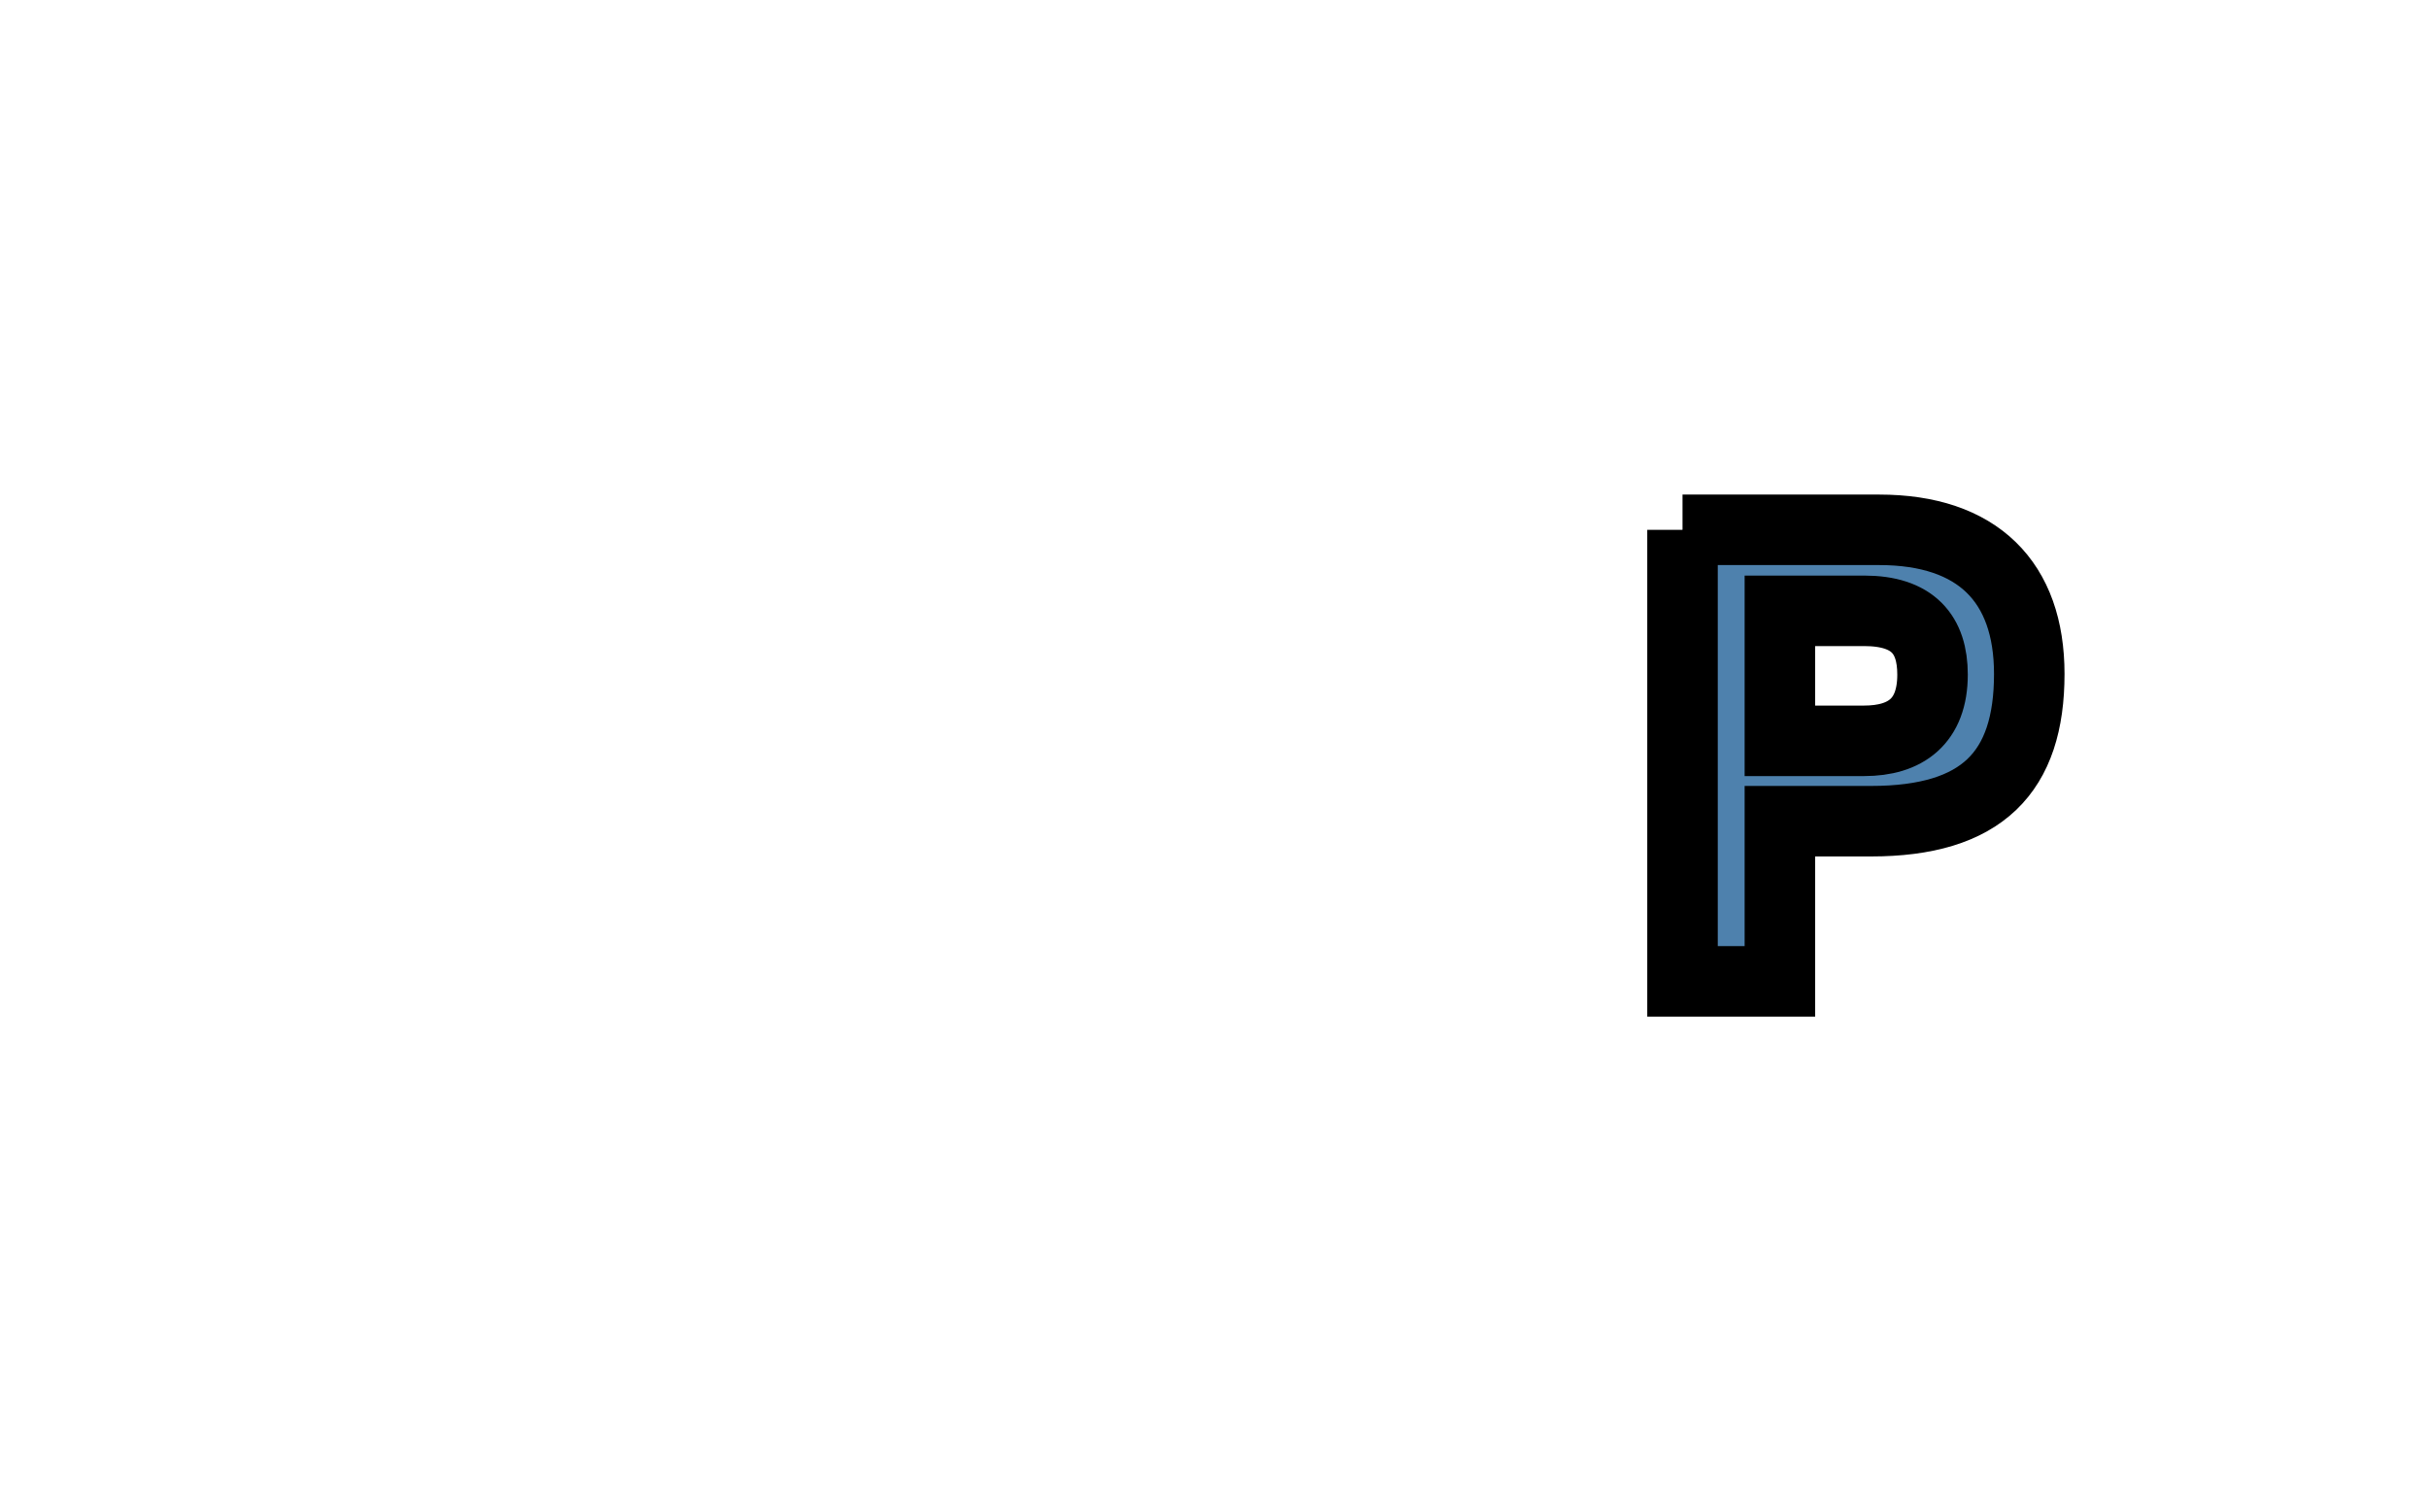 <?xml version="1.0" encoding="iso-8859-1"?><!-- Created with Inkscape (http://www.inkscape.org/) --><svg height="510" id="svg3428" inkscape:version="0.48.1 " sodipodi:docname="Neues Dokument 3" version="1.1" width="818.86" xmlns="http://www.w3.org/2000/svg" xmlns:cc="http://creativecommons.org/ns#" xmlns:dc="http://purl.org/dc/elements/1.1/" xmlns:inkscape="http://www.inkscape.org/namespaces/inkscape" xmlns:rdf="http://www.w3.org/1999/02/22-rdf-syntax-ns#" xmlns:sodipodi="http://sodipodi.sourceforge.net/DTD/sodipodi-0.dtd" xmlns:svg="http://www.w3.org/2000/svg">
	
  
	<defs id="defs3430"/>
	
  
	<sodipodi:namedview bordercolor="#666666" borderopacity="1.0" fit-margin-bottom="0" fit-margin-left="0" fit-margin-right="0" fit-margin-top="0" id="base" inkscape:current-layer="layer1" inkscape:cx="409.42998" inkscape:cy="280.87322" inkscape:document-units="px" inkscape:pageopacity="0.0" inkscape:pageshadow="2" inkscape:window-height="990" inkscape:window-maximized="1" inkscape:window-width="1680" inkscape:window-x="-4" inkscape:window-y="-4" inkscape:zoom="1.546" pagecolor="#ffffff" showgrid="false"/>
	
  
	
  
	<g id="layer1" inkscape:groupmode="layer" inkscape:label="Ebene 1" transform="translate(-487.311,-55.504)">
		
    
		<g id="g230" transform="matrix(23.779,0,0,-23.779,864.259,414.929)">
			
      
			
			
    
		</g>
		
    
		<g id="g234" transform="matrix(23.779,0,0,-23.779,1221.11,407.32)">
			
      
			
			
    
		</g>
		
    
		<g id="g238" transform="matrix(23.779,0,0,-23.779,1196.142,417.355)">
			
      
			
			
    
		</g>
		
    
		<g id="g242" transform="matrix(23.779,0,0,-23.779,1144.114,407.32)">
			
      
			
			
    
		</g>
		
    
		<g id="g246" transform="matrix(23.779,0,0,-23.779,1099.956,407.32)">
			
      
			
			
    
		</g>
		
    
		<g id="g250" transform="matrix(23.779,0,0,-23.779,1093.203,421.469)">
			
      
			
			
    
		</g>
		
    
		<g id="g254" transform="matrix(23.779,0,0,-23.779,1015.351,419.233)">
			
      
			
			
    
		</g>
		
    
		<g id="g258" transform="matrix(23.779,0,0,-23.779,976.591,407.368)">
			
      
			
			
    
		</g>
		
    
		<g id="g262" transform="matrix(23.779,0,0,-23.779,937.475,407.368)">
			
      
			
			
    
		</g>
		
    
		<g id="g266" transform="matrix(23.779,0,0,-23.779,898.382,407.368)">
			
      
			
			
    
		</g>
		
    
		<g id="g270" transform="matrix(23.779,0,0,-23.779,1274.161,414.906)">
			
      
			
			
    
		</g>
		
    
		<g id="g274" transform="matrix(23.779,0,0,-23.779,766.076,407.938)">
			
      
			
			
    
		</g>
		
    
		<g id="g278" transform="matrix(23.779,0,0,-23.779,631.535,407.938)">
			
      
			
			
    
		</g>
		
    
		<g id="g282" transform="matrix(23.779,0,0,-23.779,535.753,435.308)">
			
      
			
			
    
		</g>
		
    
		<g id="g286" transform="matrix(23.779,0,0,-23.779,1181.827,234.233)">
			
      
			
			
    
		</g>
		
    
		<g id="g290" transform="matrix(23.779,0,0,-23.779,961.063,261.531)">
			
      
			
			
    
		</g>
		
    
		<g id="g294" transform="matrix(23.779,0,0,-23.779,1087.591,261.531)">
			
      
			<path animation_id="16" d="m 0,0 1.194,0 c 0.695,0 0.971,-0.337 0.971,-0.904 0,-0.665 -0.383,-0.94 -0.971,-0.94 L 0,-1.844 0,0 z m -1.381,1.149 0,-6.405 1.381,0 0,2.272 1.292,0 c 1.577,0 2.245,0.694 2.245,2.089 0,1.305 -0.731,2.044 -2.129,2.044 l -2.789,0" id="path296" inkscape:connector-curvature="0" stroke="black" style="fill:#4e81ad;fill-opacity:1;fill-rule:nonzero;"/>
			
    
		</g>
		
    
		<g id="g298" transform="matrix(23.779,0,0,-23.779,788,234.209)">
			
      
			
			
    
		</g>
		
    
		<g id="g302" transform="matrix(23.779,0,0,-23.779,682.16,261.531)">
			
      
			
			
    
		</g>
		
    
		<g id="g306" transform="matrix(23.779,0,0,-23.779,492.309,311.515)">
			
      
			
			
    
		</g>
		
    
		<g id="g310" transform="matrix(23.779,0,0,-23.779,1172.601,60.504)">
			
      
			
			
    
		</g>
		
    
		<g id="g314" transform="matrix(23.779,0,0,-23.779,1034.35,60.504)">
			
      
			
			
    
		</g>
		
    
		
		
    
		<g id="g320" transform="matrix(23.779,0,0,-23.779,851.752,87.826)">
			
      
			
			
    
		</g>
		
    
		<g id="g324" transform="matrix(23.779,0,0,-23.779,681.518,60.504)">
			
      
			
			
    
		</g>
		
    
		<g id="g328" transform="matrix(23.779,0,0,-23.779,503.509,60.504)">
			
      
			
			
    
		</g>
		
  
	</g>
	

</svg>